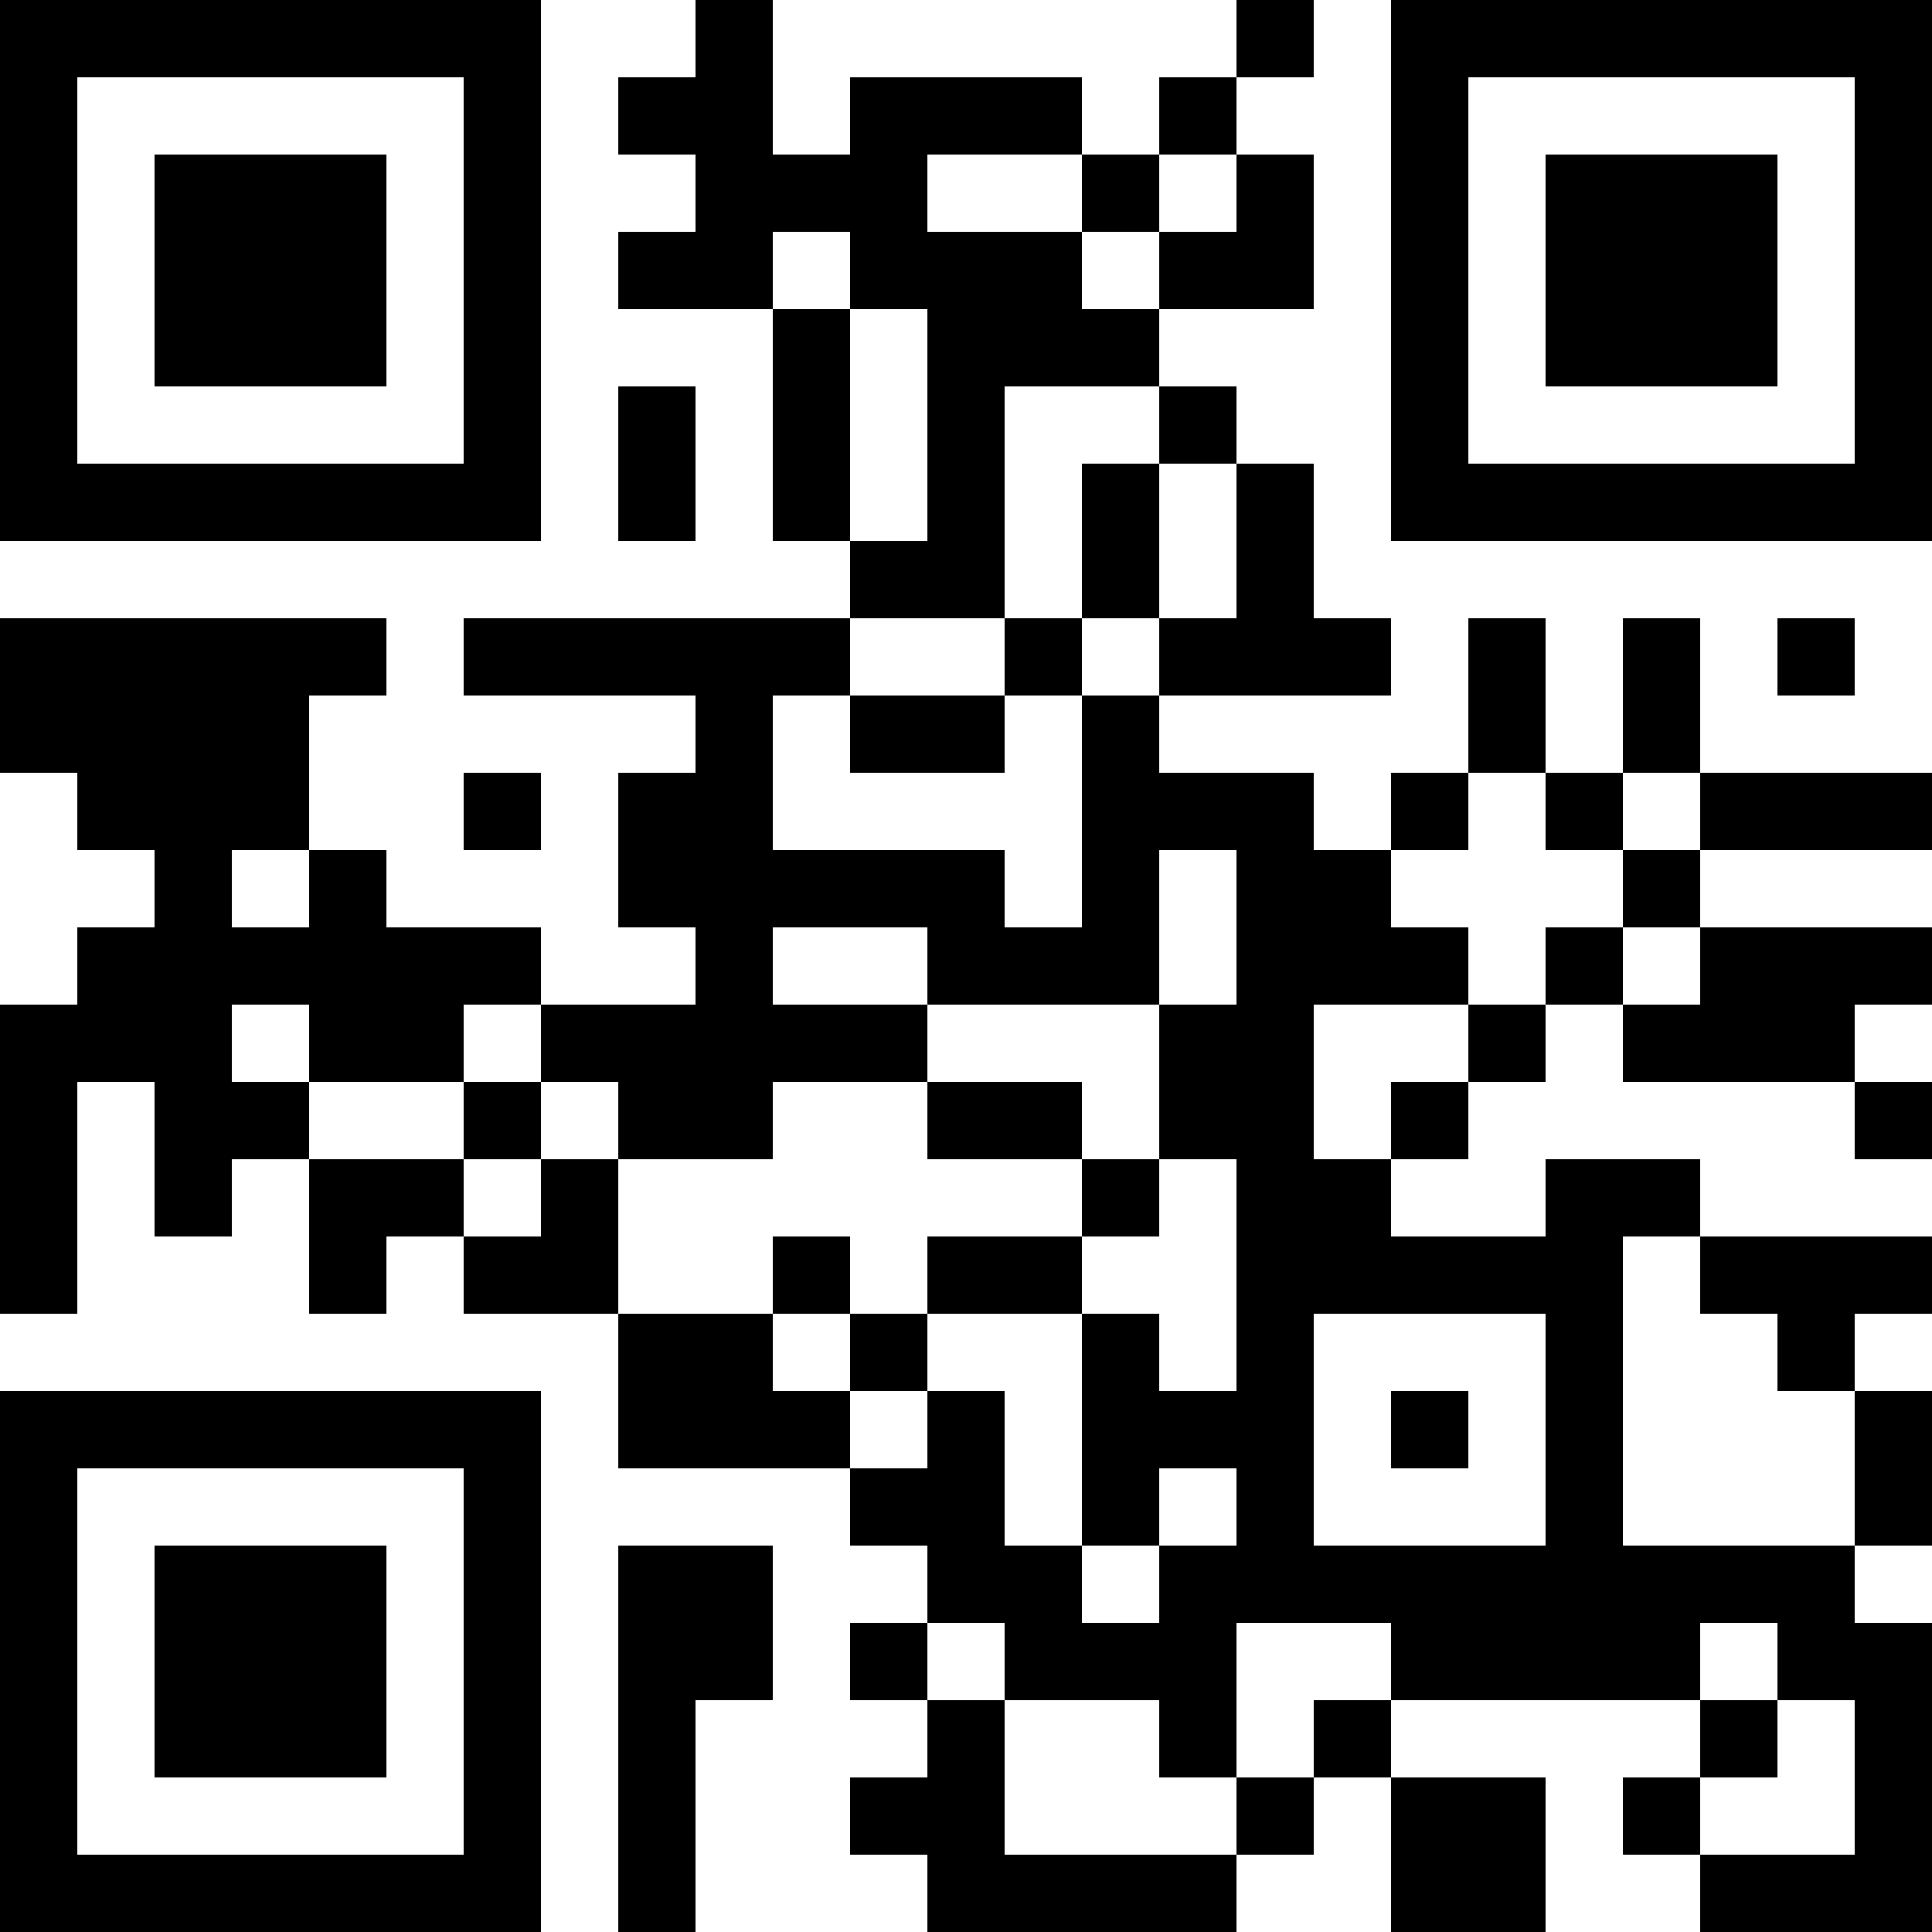 <?xml version="1.0" encoding="UTF-8"?>
<svg xmlns="http://www.w3.org/2000/svg" version="1.1" width="200" height="200" viewBox="0 0 200 200"><rect x="0" y="0" width="200" height="200" fill="#ffffff"/><g transform="scale(8)"><g transform="translate(0,0)"><path fill-rule="evenodd" d="M9 0L9 1L8 1L8 2L9 2L9 3L8 3L8 4L10 4L10 7L11 7L11 8L6 8L6 9L9 9L9 10L8 10L8 12L9 12L9 13L7 13L7 12L5 12L5 11L4 11L4 9L5 9L5 8L0 8L0 10L1 10L1 11L2 11L2 12L1 12L1 13L0 13L0 17L1 17L1 14L2 14L2 16L3 16L3 15L4 15L4 17L5 17L5 16L6 16L6 17L8 17L8 19L11 19L11 20L12 20L12 21L11 21L11 22L12 22L12 23L11 23L11 24L12 24L12 25L16 25L16 24L17 24L17 23L18 23L18 25L20 25L20 23L18 23L18 22L22 22L22 23L21 23L21 24L22 24L22 25L25 25L25 21L24 21L24 20L25 20L25 18L24 18L24 17L25 17L25 16L22 16L22 15L20 15L20 16L18 16L18 15L19 15L19 14L20 14L20 13L21 13L21 14L24 14L24 15L25 15L25 14L24 14L24 13L25 13L25 12L22 12L22 11L25 11L25 10L22 10L22 8L21 8L21 10L20 10L20 8L19 8L19 10L18 10L18 11L17 11L17 10L15 10L15 9L18 9L18 8L17 8L17 6L16 6L16 5L15 5L15 4L17 4L17 2L16 2L16 1L17 1L17 0L16 0L16 1L15 1L15 2L14 2L14 1L11 1L11 2L10 2L10 0ZM12 2L12 3L14 3L14 4L15 4L15 3L16 3L16 2L15 2L15 3L14 3L14 2ZM10 3L10 4L11 4L11 7L12 7L12 4L11 4L11 3ZM8 5L8 7L9 7L9 5ZM13 5L13 8L11 8L11 9L10 9L10 11L13 11L13 12L14 12L14 9L15 9L15 8L16 8L16 6L15 6L15 5ZM14 6L14 8L13 8L13 9L11 9L11 10L13 10L13 9L14 9L14 8L15 8L15 6ZM23 8L23 9L24 9L24 8ZM6 10L6 11L7 11L7 10ZM19 10L19 11L18 11L18 12L19 12L19 13L17 13L17 15L18 15L18 14L19 14L19 13L20 13L20 12L21 12L21 13L22 13L22 12L21 12L21 11L22 11L22 10L21 10L21 11L20 11L20 10ZM3 11L3 12L4 12L4 11ZM15 11L15 13L12 13L12 12L10 12L10 13L12 13L12 14L10 14L10 15L8 15L8 14L7 14L7 13L6 13L6 14L4 14L4 13L3 13L3 14L4 14L4 15L6 15L6 16L7 16L7 15L8 15L8 17L10 17L10 18L11 18L11 19L12 19L12 18L13 18L13 20L14 20L14 21L15 21L15 20L16 20L16 19L15 19L15 20L14 20L14 17L15 17L15 18L16 18L16 15L15 15L15 13L16 13L16 11ZM6 14L6 15L7 15L7 14ZM12 14L12 15L14 15L14 16L12 16L12 17L11 17L11 16L10 16L10 17L11 17L11 18L12 18L12 17L14 17L14 16L15 16L15 15L14 15L14 14ZM21 16L21 20L24 20L24 18L23 18L23 17L22 17L22 16ZM17 17L17 20L20 20L20 17ZM18 18L18 19L19 19L19 18ZM8 20L8 25L9 25L9 22L10 22L10 20ZM12 21L12 22L13 22L13 24L16 24L16 23L17 23L17 22L18 22L18 21L16 21L16 23L15 23L15 22L13 22L13 21ZM22 21L22 22L23 22L23 23L22 23L22 24L24 24L24 22L23 22L23 21ZM0 0L0 7L7 7L7 0ZM1 1L1 6L6 6L6 1ZM2 2L2 5L5 5L5 2ZM18 0L18 7L25 7L25 0ZM19 1L19 6L24 6L24 1ZM20 2L20 5L23 5L23 2ZM0 18L0 25L7 25L7 18ZM1 19L1 24L6 24L6 19ZM2 20L2 23L5 23L5 20Z" fill="#000000"/></g></g></svg>
